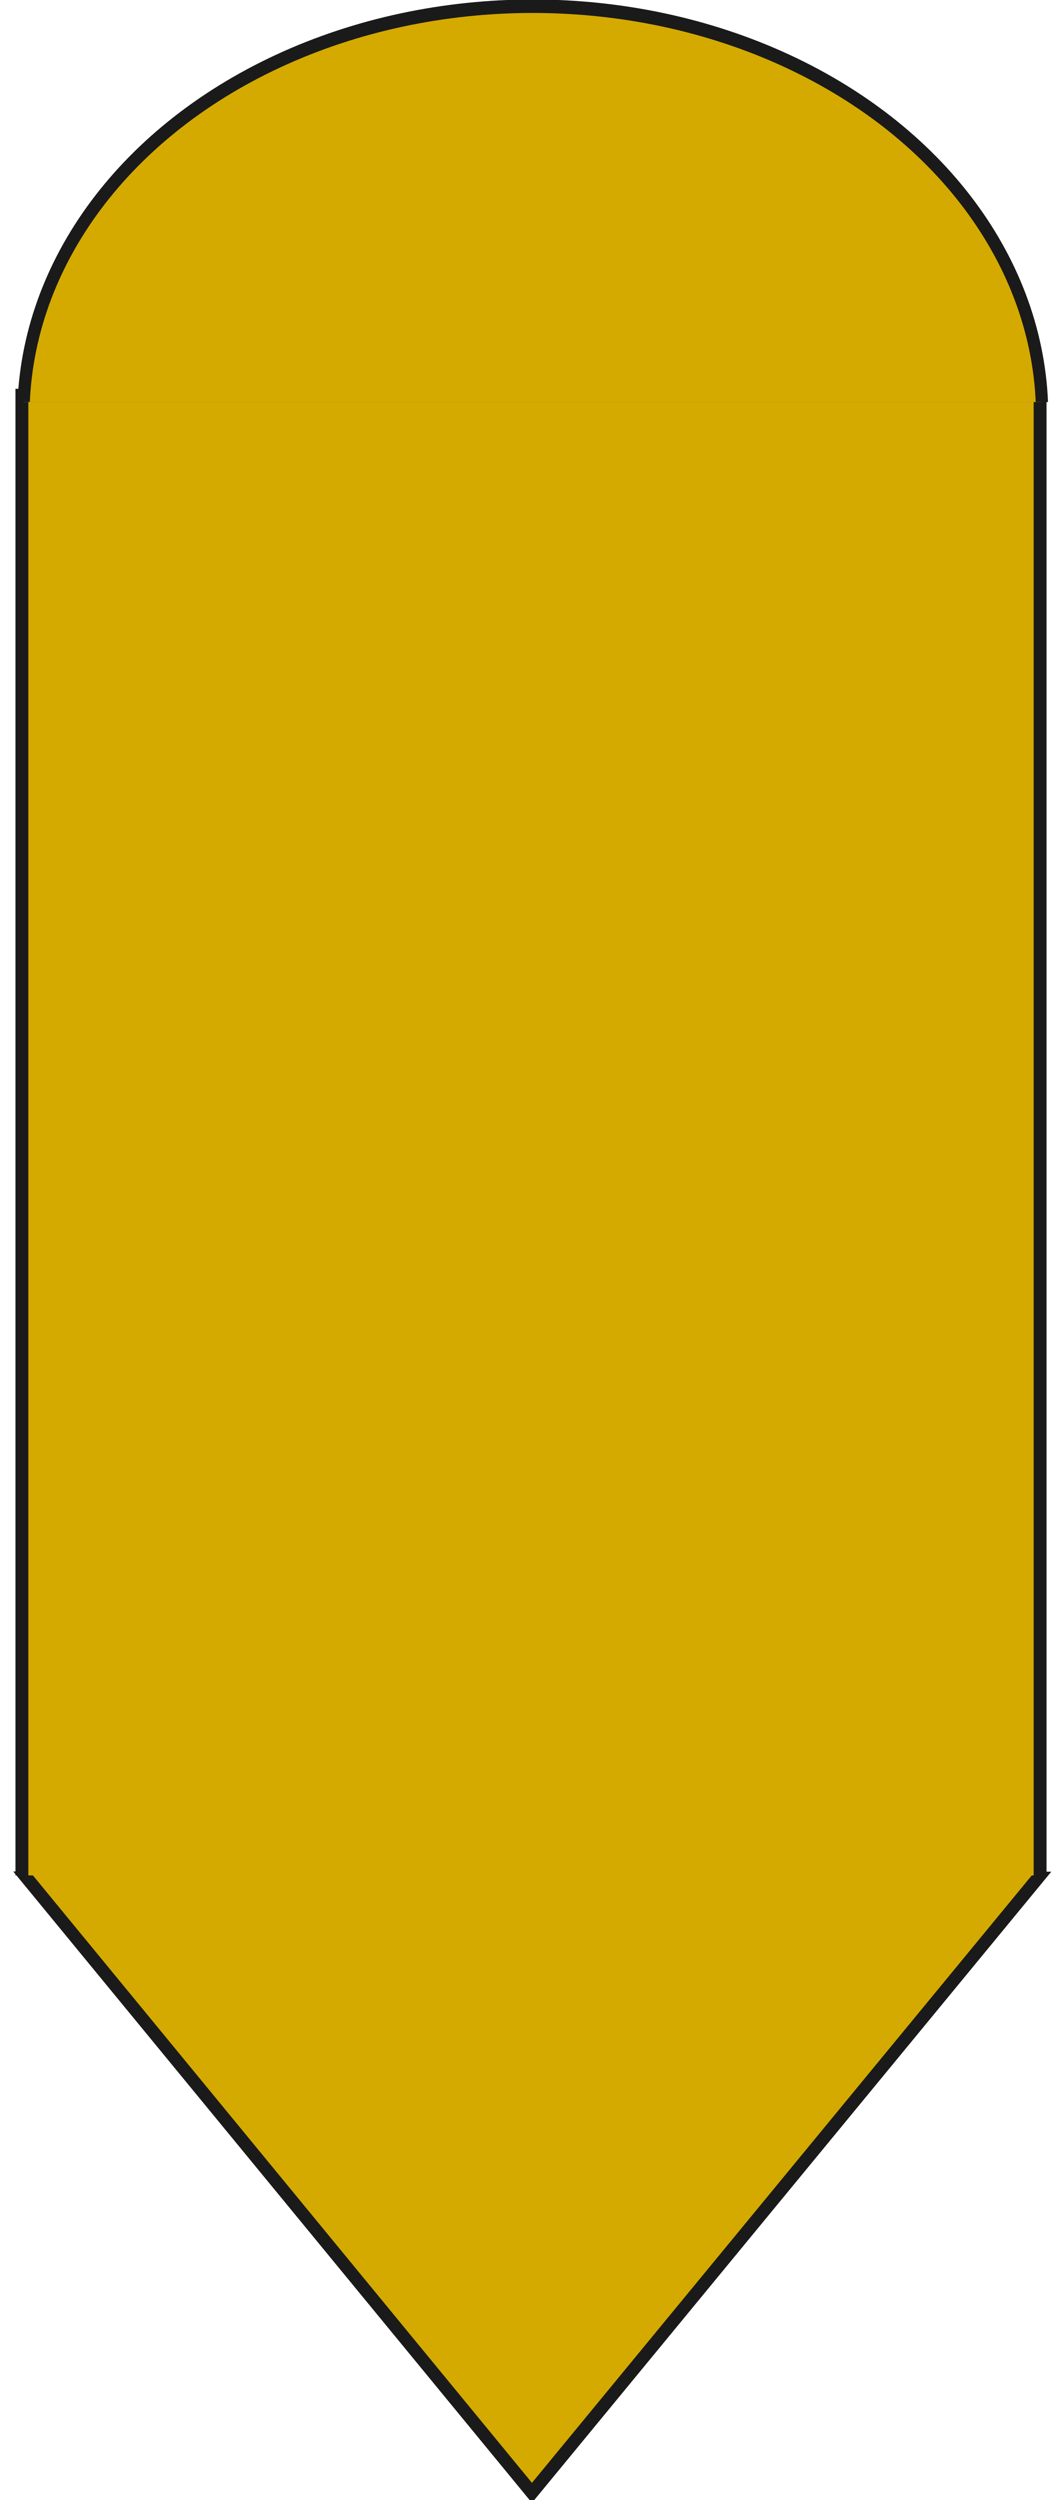 <?xml version="1.0" encoding="UTF-8" standalone="no"?>
<!-- Created with Inkscape (http://www.inkscape.org/) -->

<svg
   width="20.605mm"
   height="48.465mm"
   viewBox="0 0 20.605 48.465"
   version="1.1"
   id="svg2984"
   xmlns="http://www.w3.org/2000/svg"
   xmlns:svg="http://www.w3.org/2000/svg">
  <defs
     id="defs2981">
    <clipPath
       clipPathUnits="userSpaceOnUse"
       id="clipPath2884">
      <path
         style="fill:#ffffff;stroke:#1a1a1a;stroke-width:0.269"
         id="path2886"
         d="m 71.885,125.078 -4.895,8.471 -4.895,8.471 -4.889,-8.474 -4.889,-8.474 9.784,0.003 z"
         transform="matrix(1.208,0,0,1.105,-13.474,-12.869)" />
    </clipPath>
    <clipPath
       clipPathUnits="userSpaceOnUse"
       id="clipPath2808">
      <rect
         style="fill:#ffffff;stroke:#1a1a1a;stroke-width:0.25"
         id="rect2810"
         width="19.755"
         height="28.609"
         x="126.169"
         y="94.843"
         clip-path="url(#clipPath2770-2)"
         transform="matrix(1.227,0,0,1,-30.885,-0.229)" />
    </clipPath>
    <clipPath
       clipPathUnits="userSpaceOnUse"
       id="clipPath2762">
      <rect
         style="fill:#ffffff;stroke:#1a1a1a;stroke-width:0.25"
         id="rect2764"
         width="42.153"
         height="12.922"
         x="117.551"
         y="81.922" />
    </clipPath>
  </defs>
  <g
     id="layer1"
     transform="translate(-97.214,-98.542)">
    <g
       id="g2961"
       transform="translate(-28.541,11.336)">
      <path
         style="fill:#d4aa00;stroke:#1a1a1a;stroke-width:0.269"
         id="path2671"
         d="m 71.885,125.078 -4.895,8.471 -4.895,8.471 -4.889,-8.474 -4.889,-8.474 9.784,0.003 z"
         transform="matrix(1.029,0,0,0.722,72.18,32.992)"
         clip-path="url(#clipPath2884)" />
      <rect
         style="fill:#d4aa00;stroke:#1a1a1a;stroke-width:0.25"
         id="rect1839"
         width="19.755"
         height="28.609"
         x="126.169"
         y="94.843"
         clip-path="url(#clipPath2808)"
         transform="matrix(1,0,0,1.011,0.011,-1.017)" />
      <ellipse
         style="fill:#d4aa00;stroke:#1a1a1a;stroke-width:0.239"
         id="path2673"
         cx="136.046"
         cy="95.092"
         clip-path="url(#clipPath2762)"
         rx="9.903"
         ry="7.268"
         transform="matrix(0.998,0,0,1.093,0.318,-8.665)" />
    </g>
  </g>
</svg>

